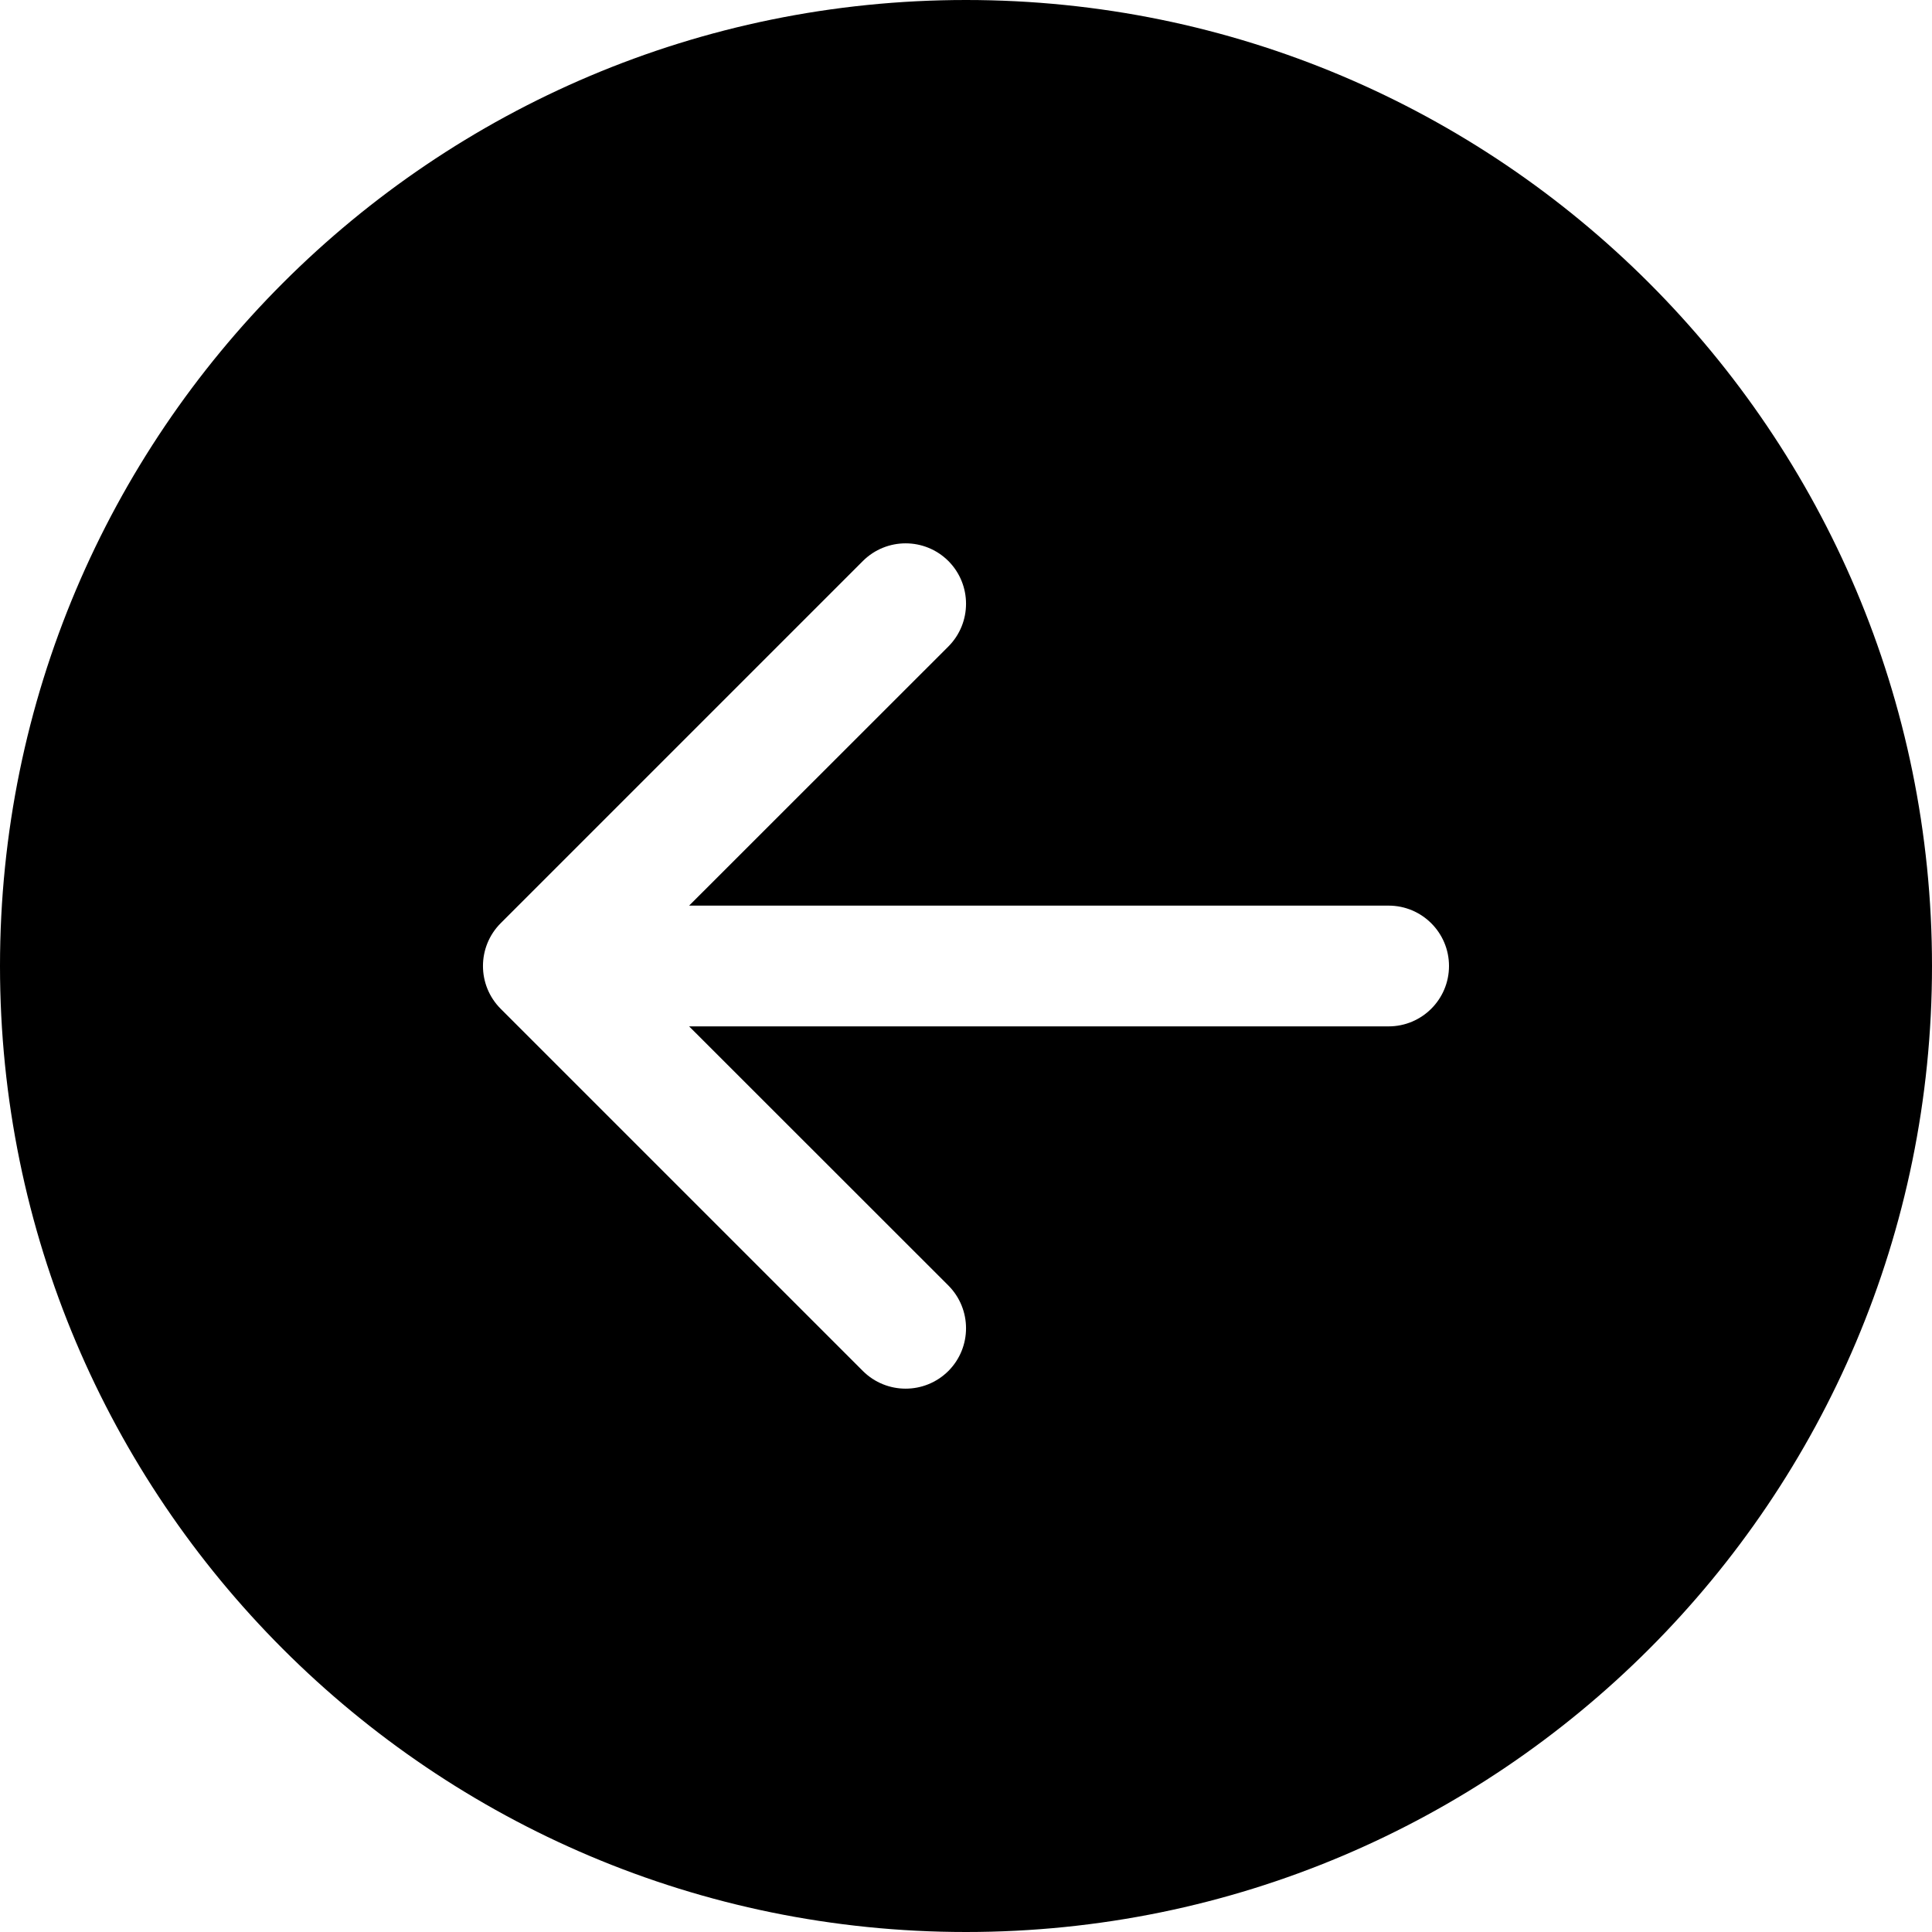 <svg width="16" height="16" viewBox="0 0 16 16" fill="none" xmlns="http://www.w3.org/2000/svg">
<path d="M8 0C3.582 0 0 3.582 0 8C0 12.418 3.582 16 8 16C12.418 16 16 12.418 16 8C16 3.582 12.418 0 8 0ZM11.5 7.5C11.776 7.5 12 7.724 12 8C12 8.276 11.776 8.5 11.5 8.5H5.707L7.854 10.646C8.049 10.842 8.049 11.158 7.854 11.354C7.658 11.549 7.342 11.549 7.146 11.354L4.146 8.354C3.951 8.158 3.951 7.842 4.146 7.646L7.146 4.646C7.342 4.451 7.658 4.451 7.854 4.646C8.049 4.842 8.049 5.158 7.854 5.354L5.707 7.5H11.5Z" fill="black"/>
</svg>
